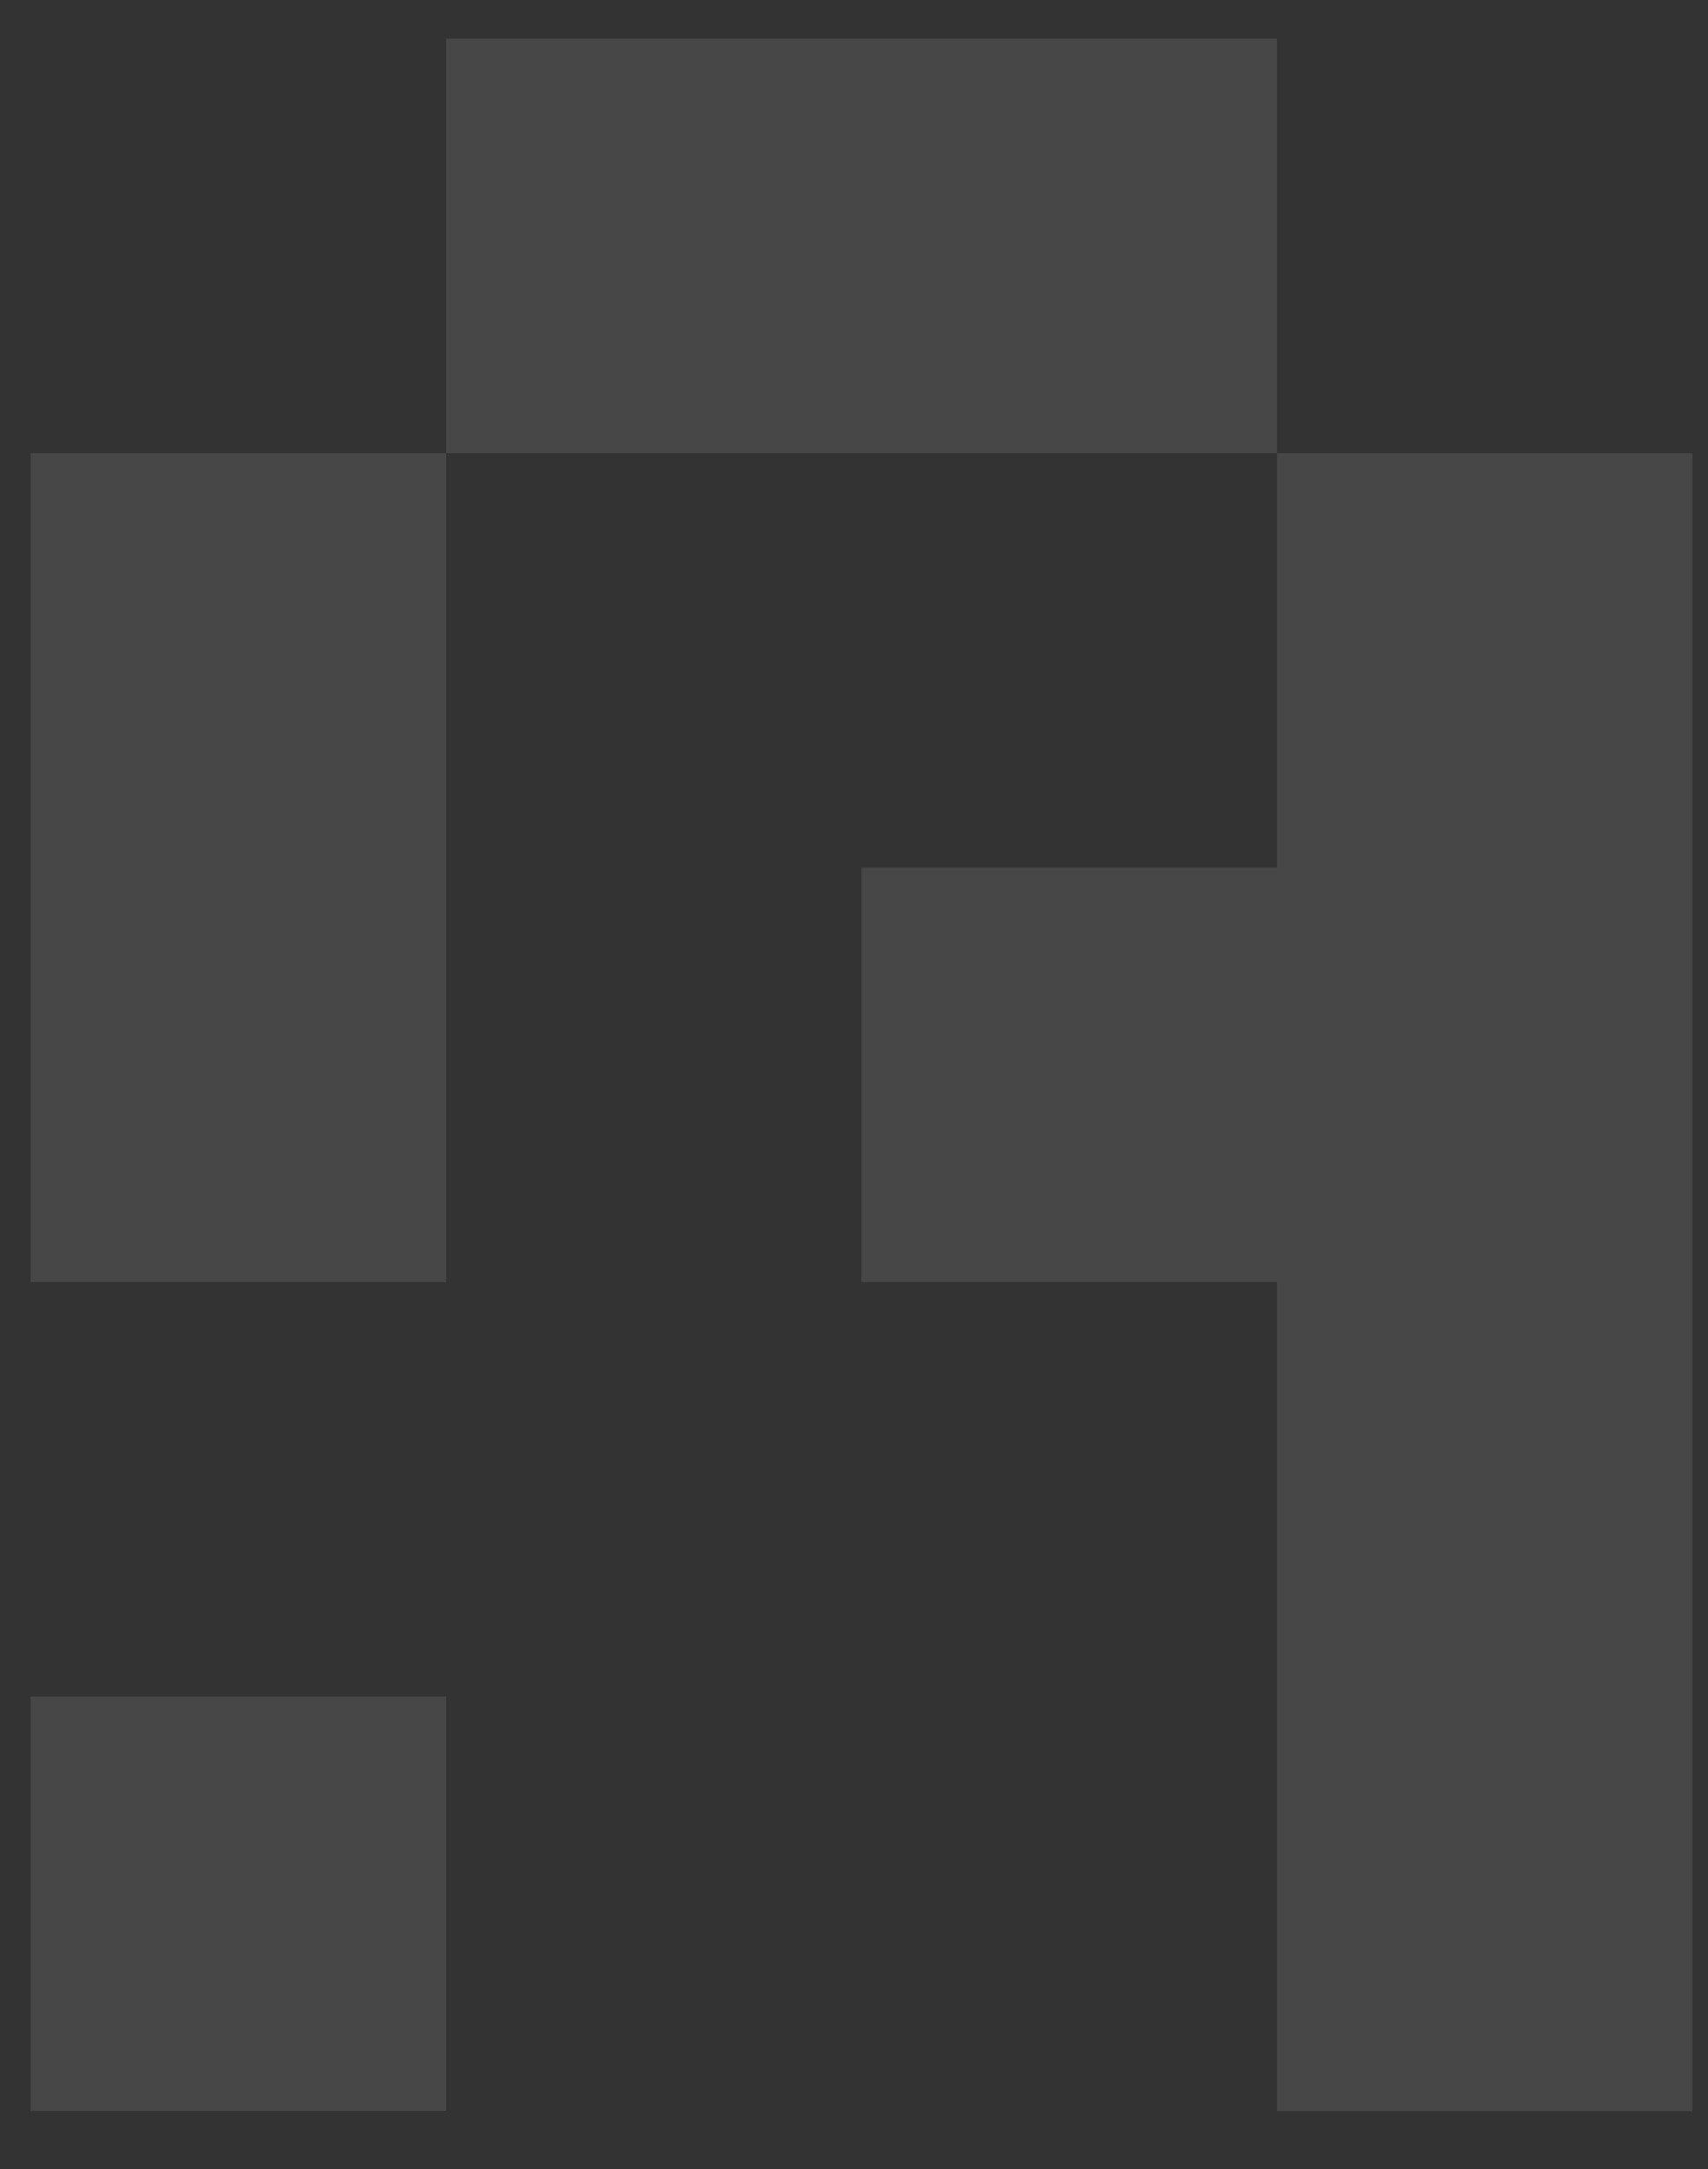 <svg width="26" height="33" viewBox="0 0 26 33" fill="none" xmlns="http://www.w3.org/2000/svg">
<rect x="0" y="0" width="26" height="33" fill="#333333" stroke="none"/>
<path d="M6.79 25.811H0.466V32.117H6.79V25.811Z" fill="white" fill-opacity="0.1"/>
<path d="M6.79 6.895H0.466V19.506H6.79V6.895Z" fill="white" fill-opacity="0.1"/>
<path d="M19.438 6.895V13.2H13.114V19.506H19.438V32.118H25.762V6.895H19.438Z" fill="white" fill-opacity="0.1"/>
<path d="M19.439 0.588H6.791V6.893H19.439V0.588Z" fill="white" fill-opacity="0.1"/>
</svg>
